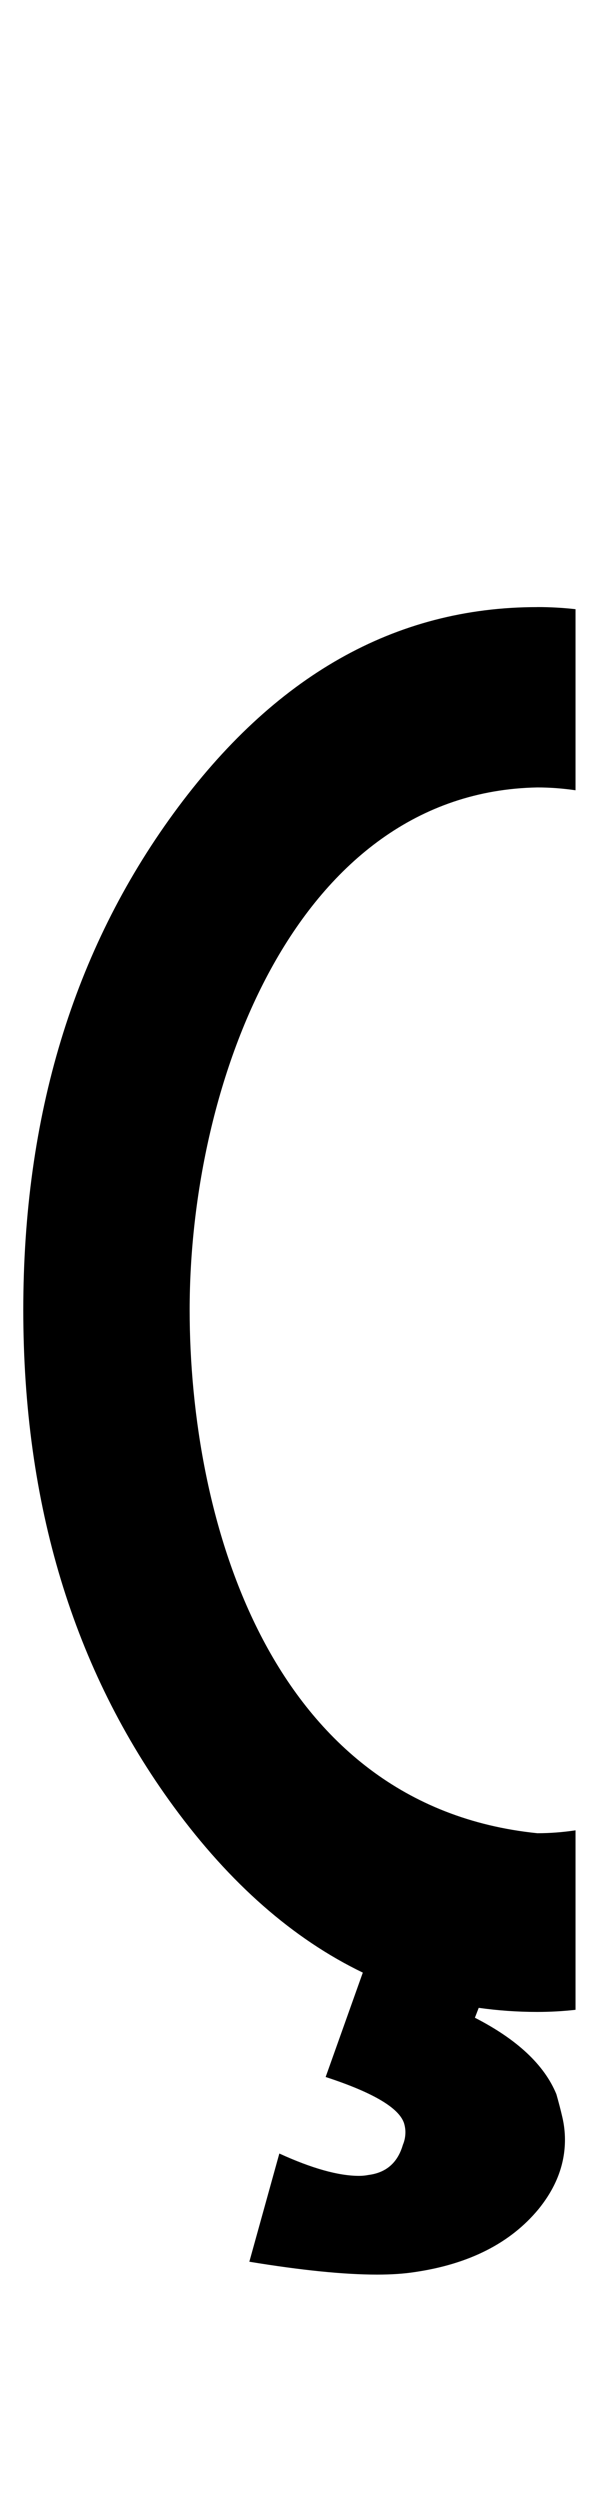 <?xml version="1.0" encoding="UTF-8" standalone="no"?>
<svg
   version="1.1"
   width="24"
   height="100"
   id="svg4460"
   sodipodi:docname="u00e7-ccedil.svg"
   inkscape:version="1.2.2 (732a01da63, 2022-12-09)"
   xmlns:inkscape="http://www.inkscape.org/namespaces/inkscape"
   xmlns:sodipodi="http://sodipodi.sourceforge.net/DTD/sodipodi-0.dtd"
   xmlns="http://www.w3.org/2000/svg"
   xmlns:svg="http://www.w3.org/2000/svg"
   xmlns:rdf="http://www.w3.org/1999/02/22-rdf-syntax-ns#"
   xmlns:cc="http://creativecommons.org/ns#"
   xmlns:dc="http://purl.org/dc/elements/1.1/">
  <sodipodi:namedview
     pagecolor="#ffffff"
     bordercolor="#666666"
     borderopacity="1"
     objecttolerance="10"
     gridtolerance="10"
     guidetolerance="10"
     inkscape:pageopacity="0"
     inkscape:pageshadow="2"
     inkscape:window-width="1920"
     inkscape:window-height="1009"
     id="namedview11"
     showgrid="true"
     inkscape:zoom="8.0000004"
     inkscape:cx="-23.312499"
     inkscape:cy="55.249997"
     inkscape:window-x="-8"
     inkscape:window-y="-8"
     inkscape:window-maximized="1"
     inkscape:current-layer="text5282"
     inkscape:document-rotation="0"
     inkscape:pagecheckerboard="0"
     showguides="true"
     inkscape:guide-bbox="true"
     inkscape:showpageshadow="0"
     inkscape:deskcolor="#d1d1d1">
    <inkscape:grid
       type="xygrid"
       id="grid823"
       originx="0"
       originy="0" />
    <sodipodi:guide
       position="0,86"
       orientation="66,0"
       id="guide957"
       inkscape:locked="false" />
    <sodipodi:guide
       position="0,20"
       orientation="0,50"
       id="guide959"
       inkscape:locked="false" />
    <sodipodi:guide
       position="50,20"
       orientation="-66,0"
       id="guide961"
       inkscape:locked="false" />
    <sodipodi:guide
       position="50,86"
       orientation="0,-50"
       id="guide963"
       inkscape:locked="false" />
  </sodipodi:namedview>
  <defs
     id="defs4462" />
  <g
     aria-label="C"
     id="text3215"
     style="font-size:32px;line-height:1.25"
     transform="translate(-37.75,-4)">
    <g
       aria-label="A"
       id="text5282"
       transform="matrix(1.629,0,0,2.829,-41.003,-68.777)">
      <path
         id="path456"
         style="font-weight:bold;font-size:12.7px;line-height:1;font-family:'Caviar Dreams';-inkscape-font-specification:'Caviar Dreams Bold';text-align:center;text-anchor:middle;fill:#000000;stroke:#ffffff;stroke-width:0;stroke-linecap:round"
         d="m 61.559,34.309 v 5.75e-4 c -3.497,0 -6.479,0.972 -8.944,2.915 -2.466,1.944 -3.698,4.285 -3.698,7.023 0,2.746 1.233,5.086 3.698,7.022 1.387,1.089 2.938,1.872 4.653,2.348 l -0.914,1.476 c 1.209,0.227 1.857,0.454 1.941,0.681 0.013,0.032 0.021,0.065 0.021,0.097 0,0.065 -0.021,0.125 -0.063,0.182 -0.127,0.251 -0.408,0.393 -0.844,0.425 -0.07,0.008 -0.147,0.013 -0.232,0.013 -0.506,0 -1.16,-0.105 -1.962,-0.316 l -0.738,1.53 c 1.28,0.121 2.327,0.182 3.143,0.182 0.352,0 0.662,-0.012 0.929,-0.036 1.336,-0.113 2.348,-0.409 3.037,-0.887 0.436,-0.308 0.654,-0.635 0.654,-0.984 0,-0.105 -0.021,-0.211 -0.063,-0.316 -0.042,-0.105 -0.092,-0.215 -0.148,-0.328 -0.295,-0.413 -0.963,-0.774 -2.004,-1.081 l 0.094,-0.14 c 0.47,0.038 0.95,0.058 1.441,0.058 0.315,0 0.628,-0.01 0.94,-0.03 v -2.538 c -0.312,0.027 -0.625,0.041 -0.94,0.041 -6.602,-0.389 -8.551,-4.454 -8.551,-7.399 0,-3.24 2.643,-7.324 8.551,-7.388 0.315,0 0.628,0.014 0.94,0.04 V 34.339 c -0.312,-0.02 -0.625,-0.03 -0.94,-0.03 z" />
      <g
         aria-label=" Ç"
         id="text2801-7"
         style="font-weight:bold;font-size:16.253px;line-height:1;font-family:'Caviar Dreams';-inkscape-font-specification:'Caviar Dreams Bold';text-align:center;text-anchor:middle;fill:#ff0000;stroke-width:1.664"
         transform="matrix(2.32,0,0,1.336,-832.55,175.346)" />
    </g>
  </g>
</svg>
